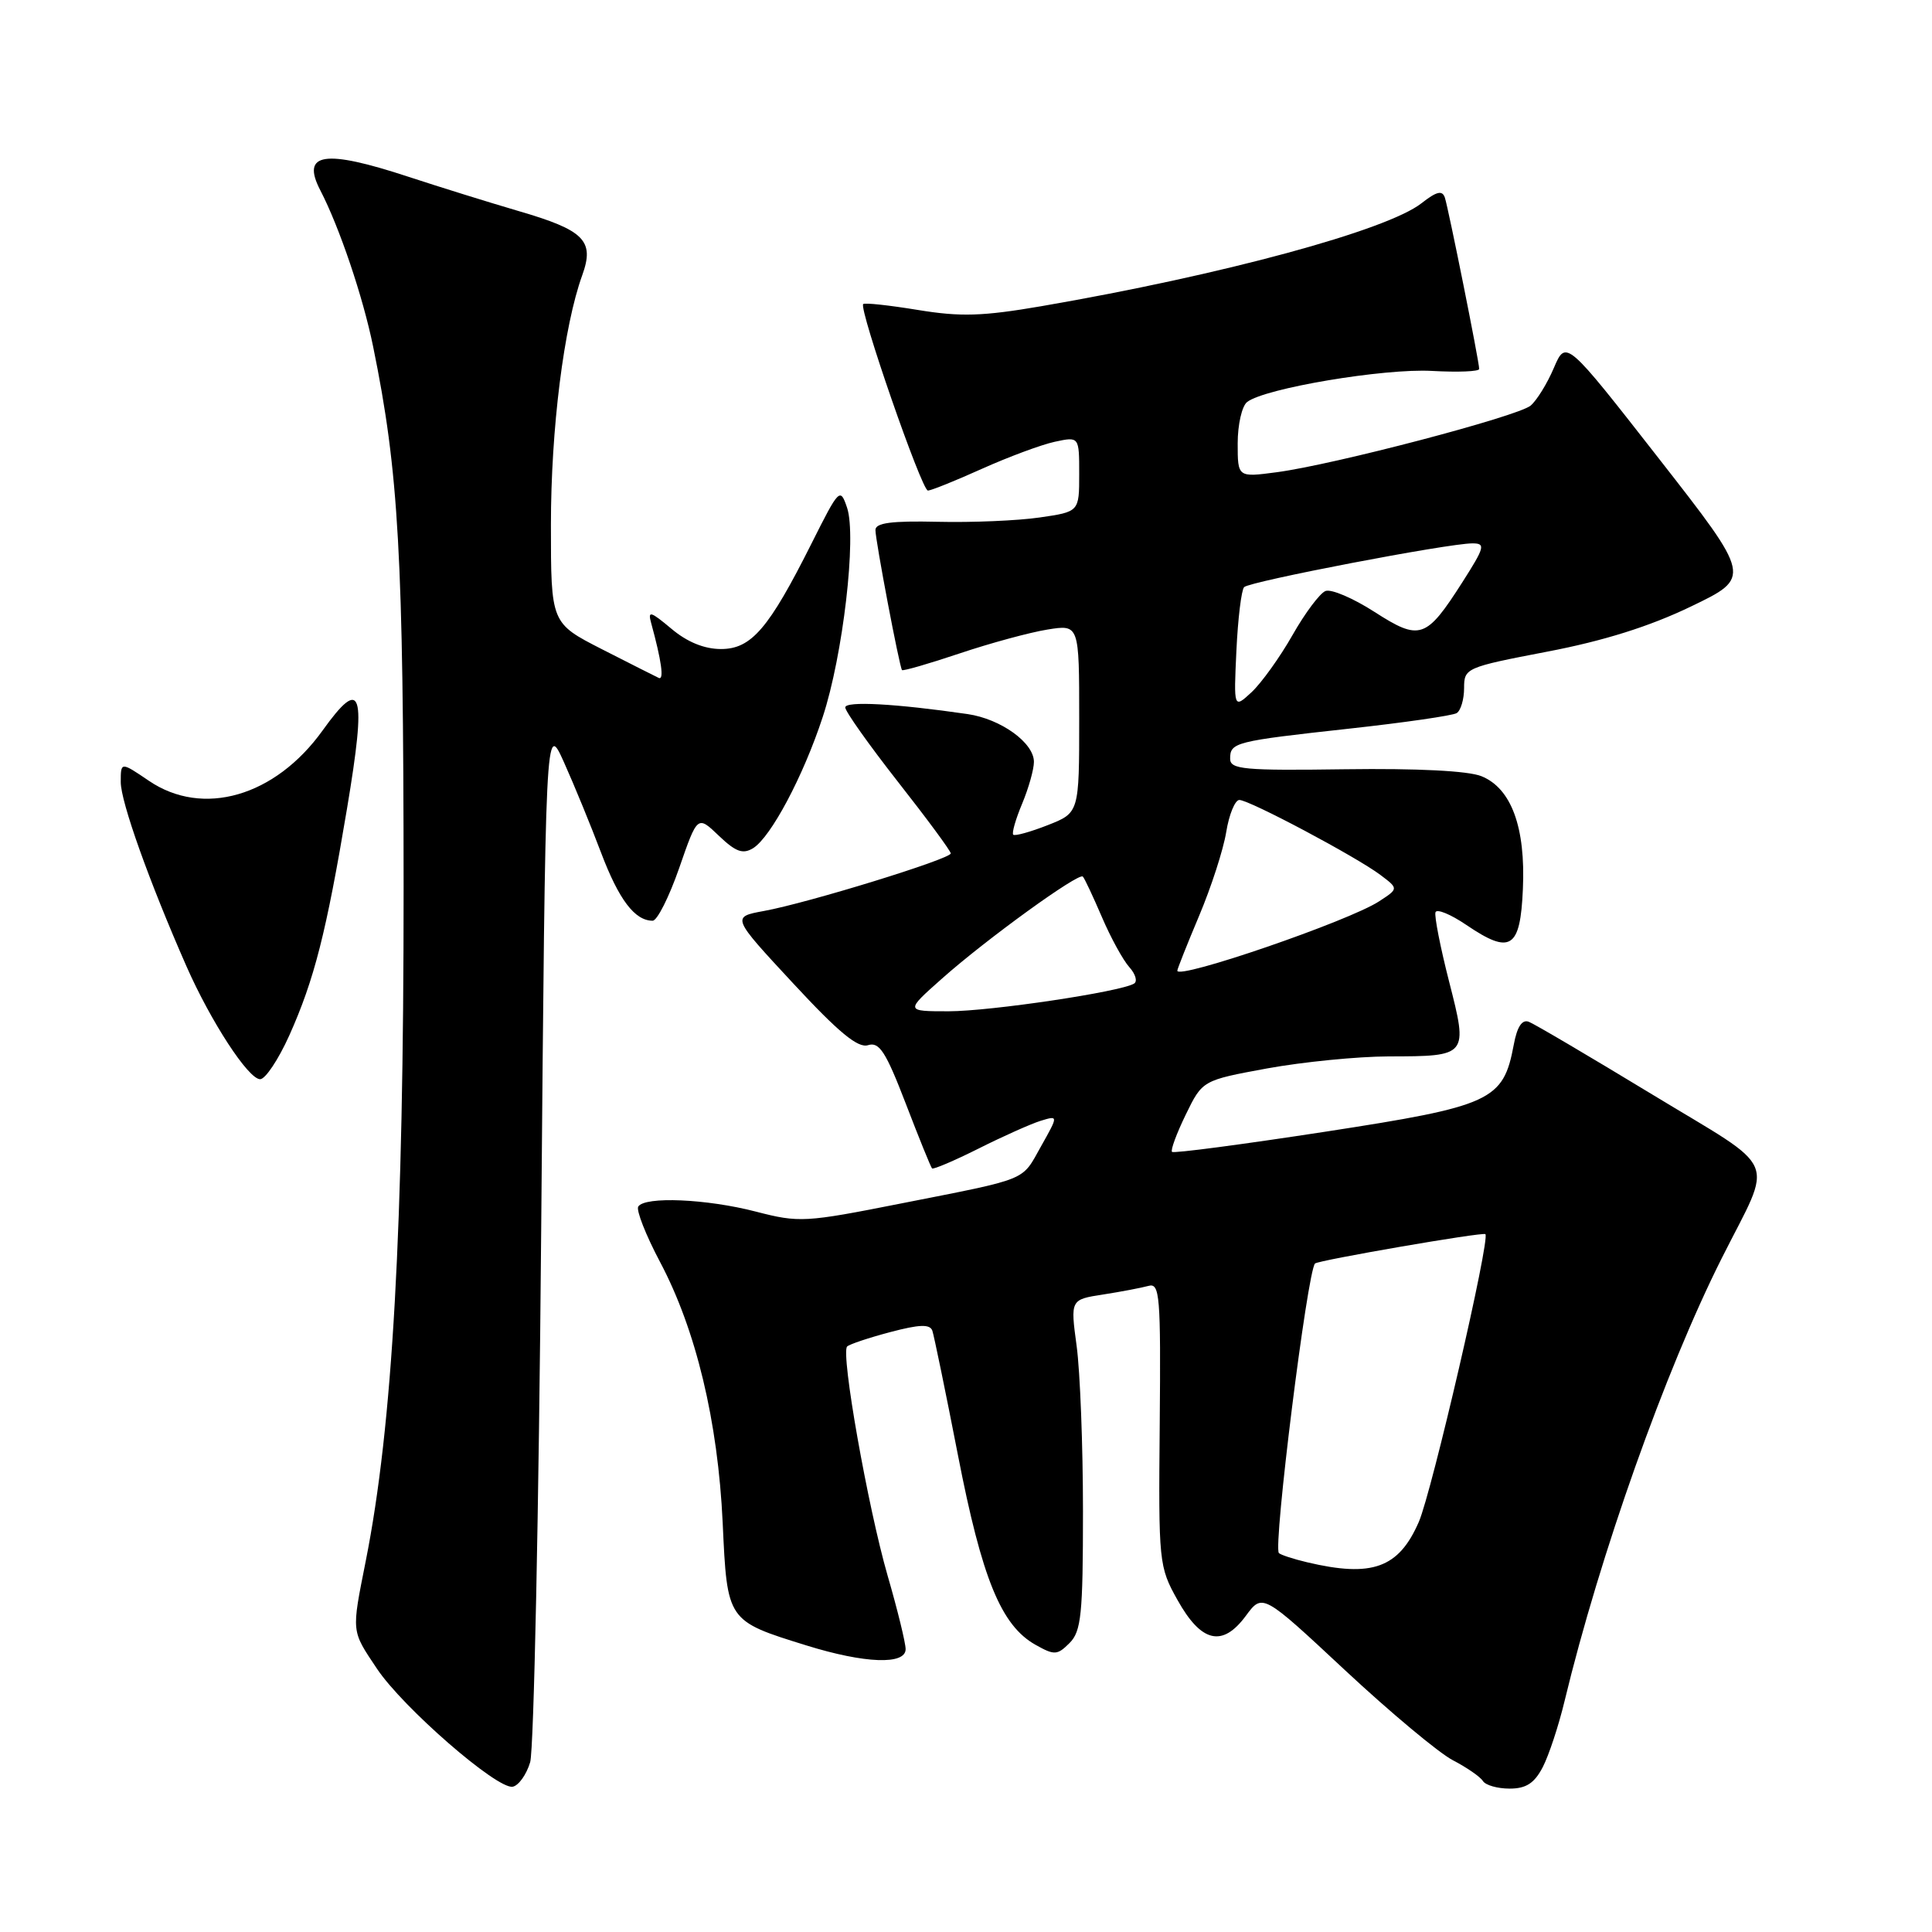 <?xml version="1.0" encoding="UTF-8" standalone="no"?>
<!DOCTYPE svg PUBLIC "-//W3C//DTD SVG 1.1//EN" "http://www.w3.org/Graphics/SVG/1.1/DTD/svg11.dtd" >
<svg xmlns="http://www.w3.org/2000/svg" xmlns:xlink="http://www.w3.org/1999/xlink" version="1.1" viewBox="0 0 256 256">
 <g >
 <path fill="currentColor"
d=" M 70.25 233.50 C 70.74 231.85 71.40 200.14 71.71 163.03 C 72.28 95.56 72.28 95.56 74.74 101.03 C 76.09 104.04 78.30 109.42 79.65 113.00 C 82.01 119.22 84.11 122.00 86.48 122.00 C 87.08 122.00 88.66 118.86 90.00 115.01 C 92.42 108.03 92.42 108.03 95.25 110.74 C 97.49 112.88 98.43 113.22 99.79 112.39 C 102.14 110.93 106.44 102.86 109.01 95.02 C 111.70 86.87 113.53 71.09 112.24 67.27 C 111.33 64.58 111.20 64.70 107.54 72.00 C 101.87 83.30 99.56 86.00 95.53 86.00 C 93.32 86.00 91.04 85.07 88.95 83.30 C 86.19 80.99 85.82 80.88 86.28 82.55 C 87.65 87.54 88.02 90.16 87.29 89.83 C 86.86 89.63 83.46 87.91 79.75 86.02 C 73.00 82.57 73.00 82.57 73.00 69.54 C 73.00 56.83 74.71 43.21 77.15 36.47 C 78.81 31.88 77.43 30.50 68.63 27.94 C 64.71 26.79 58.19 24.76 54.14 23.43 C 42.97 19.75 39.85 20.23 42.45 25.23 C 44.98 30.11 48.10 39.34 49.44 45.92 C 52.84 62.55 53.46 73.55 53.48 117.50 C 53.49 162.84 52.03 188.93 48.46 206.86 C 46.57 216.40 46.52 215.98 49.94 221.10 C 53.38 226.26 65.86 237.11 67.93 236.75 C 68.71 236.61 69.76 235.15 70.25 233.50 Z  M 204.42 234.16 C 205.23 232.60 206.53 228.66 207.31 225.41 C 211.99 206.02 220.64 181.64 228.14 166.72 C 235.02 153.03 236.03 155.41 218.91 145.01 C 210.65 140.00 203.31 135.67 202.57 135.39 C 201.68 135.05 201.02 136.05 200.58 138.44 C 199.19 145.86 197.66 146.56 175.59 149.96 C 164.65 151.64 155.51 152.85 155.30 152.63 C 155.08 152.42 155.90 150.20 157.12 147.69 C 159.33 143.15 159.33 143.15 167.91 141.57 C 172.64 140.71 179.88 139.99 184.00 139.98 C 194.53 139.96 194.54 139.95 192.01 130.05 C 190.85 125.51 190.04 121.38 190.21 120.88 C 190.37 120.39 192.21 121.14 194.30 122.56 C 200.15 126.53 201.45 125.72 201.79 117.81 C 202.16 109.62 200.26 104.46 196.30 102.85 C 194.54 102.14 187.82 101.80 178.25 101.93 C 164.83 102.12 163.00 101.95 163.00 100.54 C 163.00 98.37 163.58 98.22 178.77 96.55 C 186.07 95.75 192.49 94.82 193.02 94.49 C 193.56 94.15 194.00 92.66 194.00 91.17 C 194.00 88.52 194.23 88.42 205.00 86.35 C 212.49 84.92 218.57 83.01 224.05 80.37 C 232.10 76.50 232.10 76.50 219.80 60.75 C 207.50 45.00 207.50 45.00 205.89 48.76 C 205.01 50.83 203.62 53.07 202.81 53.75 C 201.08 55.18 176.75 61.57 169.19 62.57 C 164.00 63.26 164.00 63.26 164.00 58.75 C 164.00 56.27 164.56 53.80 165.25 53.27 C 167.56 51.45 183.41 48.79 189.75 49.15 C 193.19 49.34 196.00 49.23 196.00 48.89 C 196.00 47.91 191.93 27.64 191.45 26.18 C 191.11 25.18 190.36 25.36 188.37 26.92 C 183.79 30.53 161.96 36.44 138.00 40.57 C 130.19 41.91 127.28 42.00 121.62 41.07 C 117.83 40.45 114.57 40.09 114.38 40.29 C 113.77 40.89 122.13 65.00 122.95 65.00 C 123.38 65.00 126.60 63.70 130.11 62.12 C 133.63 60.54 137.96 58.93 139.75 58.54 C 143.00 57.84 143.00 57.84 143.00 62.83 C 143.00 67.81 143.00 67.81 137.75 68.57 C 134.86 68.99 128.79 69.25 124.25 69.14 C 118.13 69.00 116.00 69.28 116.00 70.23 C 116.00 71.62 119.17 88.32 119.52 88.79 C 119.64 88.94 123.08 87.95 127.16 86.58 C 131.24 85.21 136.48 83.79 138.79 83.42 C 143.00 82.74 143.00 82.74 143.00 95.22 C 143.00 107.70 143.00 107.70 138.82 109.34 C 136.52 110.24 134.47 110.81 134.26 110.60 C 134.05 110.39 134.58 108.54 135.44 106.49 C 136.30 104.43 137.00 101.94 137.00 100.95 C 137.00 98.42 132.63 95.27 128.22 94.62 C 118.66 93.23 112.00 92.87 112.00 93.74 C 112.00 94.26 115.14 98.69 118.98 103.59 C 122.83 108.49 125.98 112.76 125.98 113.08 C 126.00 113.81 107.05 119.65 101.22 120.71 C 96.93 121.50 96.93 121.50 105.08 130.28 C 111.12 136.80 113.69 138.92 115.02 138.49 C 116.51 138.02 117.37 139.35 120.01 146.21 C 121.76 150.77 123.33 154.64 123.50 154.82 C 123.66 154.99 126.43 153.81 129.65 152.20 C 132.87 150.58 136.57 148.93 137.87 148.52 C 140.25 147.79 140.25 147.79 137.95 151.88 C 135.31 156.57 136.53 156.08 119.32 159.48 C 106.69 161.98 105.90 162.03 100.18 160.55 C 93.63 158.85 85.43 158.50 84.57 159.88 C 84.28 160.36 85.57 163.65 87.45 167.20 C 92.22 176.19 95.13 188.30 95.76 201.79 C 96.36 214.82 96.32 214.76 106.86 218.03 C 114.59 220.43 120.00 220.63 120.00 218.52 C 120.00 217.70 118.93 213.31 117.61 208.77 C 114.99 199.68 111.38 179.29 112.25 178.42 C 112.55 178.12 115.12 177.26 117.96 176.51 C 121.85 175.48 123.22 175.44 123.54 176.32 C 123.76 176.97 125.29 184.38 126.93 192.80 C 130.12 209.20 132.65 215.39 137.22 217.95 C 139.71 219.35 140.10 219.33 141.72 217.71 C 143.27 216.16 143.50 213.94 143.50 200.22 C 143.50 191.57 143.12 181.73 142.66 178.35 C 141.83 172.20 141.83 172.20 146.16 171.53 C 148.55 171.16 151.25 170.64 152.17 170.39 C 153.68 169.96 153.82 171.61 153.67 188.71 C 153.50 207.07 153.56 207.60 156.02 212.00 C 159.17 217.65 161.97 218.31 165.07 214.12 C 167.29 211.11 167.29 211.11 178.22 221.31 C 184.23 226.91 190.66 232.28 192.51 233.24 C 194.36 234.20 196.15 235.44 196.49 235.99 C 196.84 236.55 198.43 237.00 200.03 237.00 C 202.22 237.00 203.31 236.29 204.42 234.16 Z  M 38.32 137.23 C 41.65 129.80 43.23 123.58 45.98 107.15 C 48.60 91.50 47.97 89.51 42.74 96.80 C 36.46 105.55 26.88 108.32 19.73 103.46 C 16.00 100.93 16.00 100.93 16.00 103.63 C 16.00 106.25 19.77 116.81 24.69 128.00 C 27.93 135.36 32.91 143.00 34.47 143.00 C 35.16 143.00 36.89 140.40 38.32 137.23 Z  M 173.20 207.01 C 171.38 206.58 169.70 206.03 169.46 205.79 C 168.67 205.00 173.23 168.43 174.25 167.42 C 174.69 166.99 196.49 163.22 196.82 163.53 C 197.50 164.12 189.73 197.68 188.00 201.66 C 185.34 207.78 181.81 209.05 173.20 207.01 Z  M 124.85 129.64 C 130.68 124.46 142.93 115.59 143.48 116.15 C 143.70 116.36 144.83 118.78 146.01 121.52 C 147.18 124.26 148.82 127.24 149.64 128.15 C 150.46 129.06 150.75 130.04 150.27 130.33 C 148.51 131.42 131.28 133.99 125.72 134.00 C 119.93 134.00 119.93 134.00 124.85 129.64 Z  M 156.00 128.62 C 156.00 128.40 157.30 125.12 158.89 121.35 C 160.48 117.58 162.10 112.59 162.48 110.25 C 162.86 107.91 163.65 106.00 164.22 106.00 C 165.55 106.00 179.75 113.55 182.92 115.94 C 185.32 117.75 185.32 117.75 182.74 119.43 C 178.76 122.04 156.00 129.86 156.00 128.62 Z  M 163.83 86.21 C 164.03 81.97 164.49 78.19 164.85 77.80 C 165.55 77.05 191.86 72.00 195.10 72.00 C 196.87 72.00 196.75 72.48 193.77 77.15 C 188.96 84.68 188.15 84.95 182.11 81.07 C 179.30 79.26 176.39 78.02 175.64 78.31 C 174.90 78.59 172.92 81.23 171.26 84.16 C 169.59 87.10 167.15 90.49 165.85 91.71 C 163.47 93.91 163.47 93.91 163.83 86.21 Z "/>
</g>
</svg>